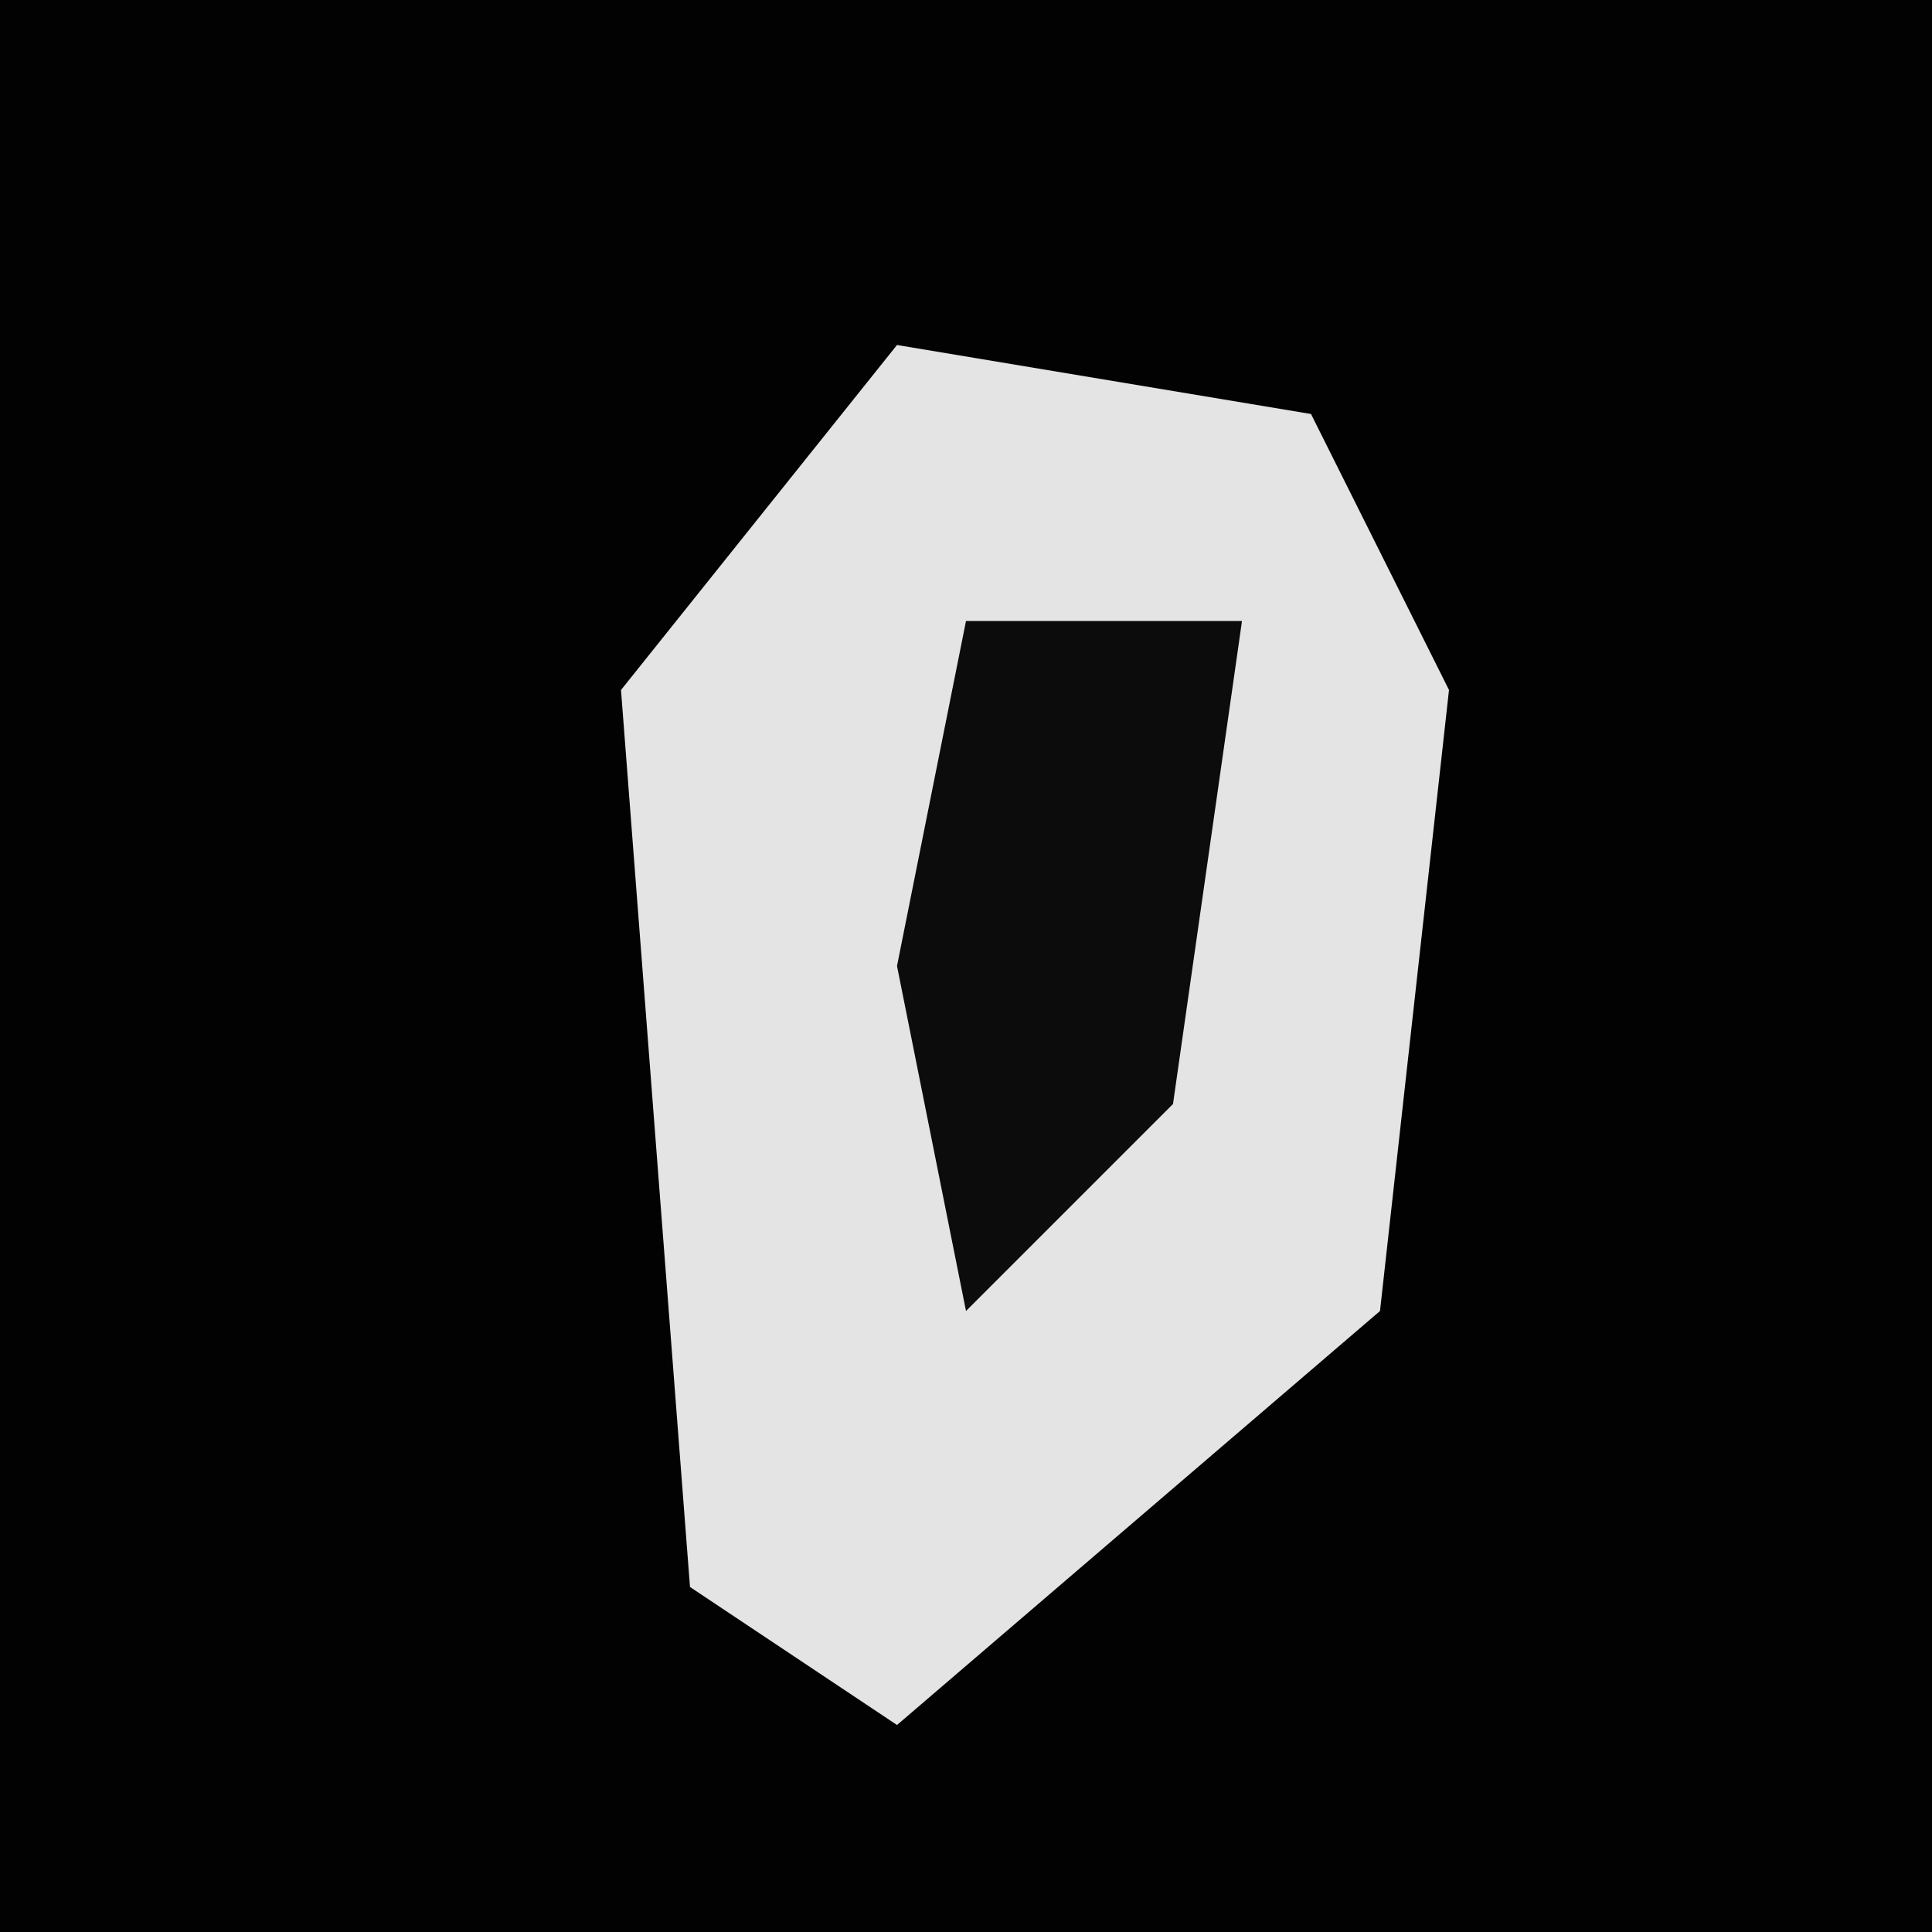 <?xml version="1.0" encoding="UTF-8"?>
<svg version="1.1" xmlns="http://www.w3.org/2000/svg" width="28" height="28">
<path d="M0,0 L28,0 L28,28 L0,28 Z " fill="#020202" transform="translate(0,0)"/>
<path d="M0,0 L6,1 L8,5 L7,14 L0,20 L-3,18 L-4,5 Z " fill="#E4E4E4" transform="translate(13,5)"/>
<path d="M0,0 L4,0 L3,7 L0,10 L-1,5 Z " fill="#0C0C0C" transform="translate(14,9)"/>
</svg>
